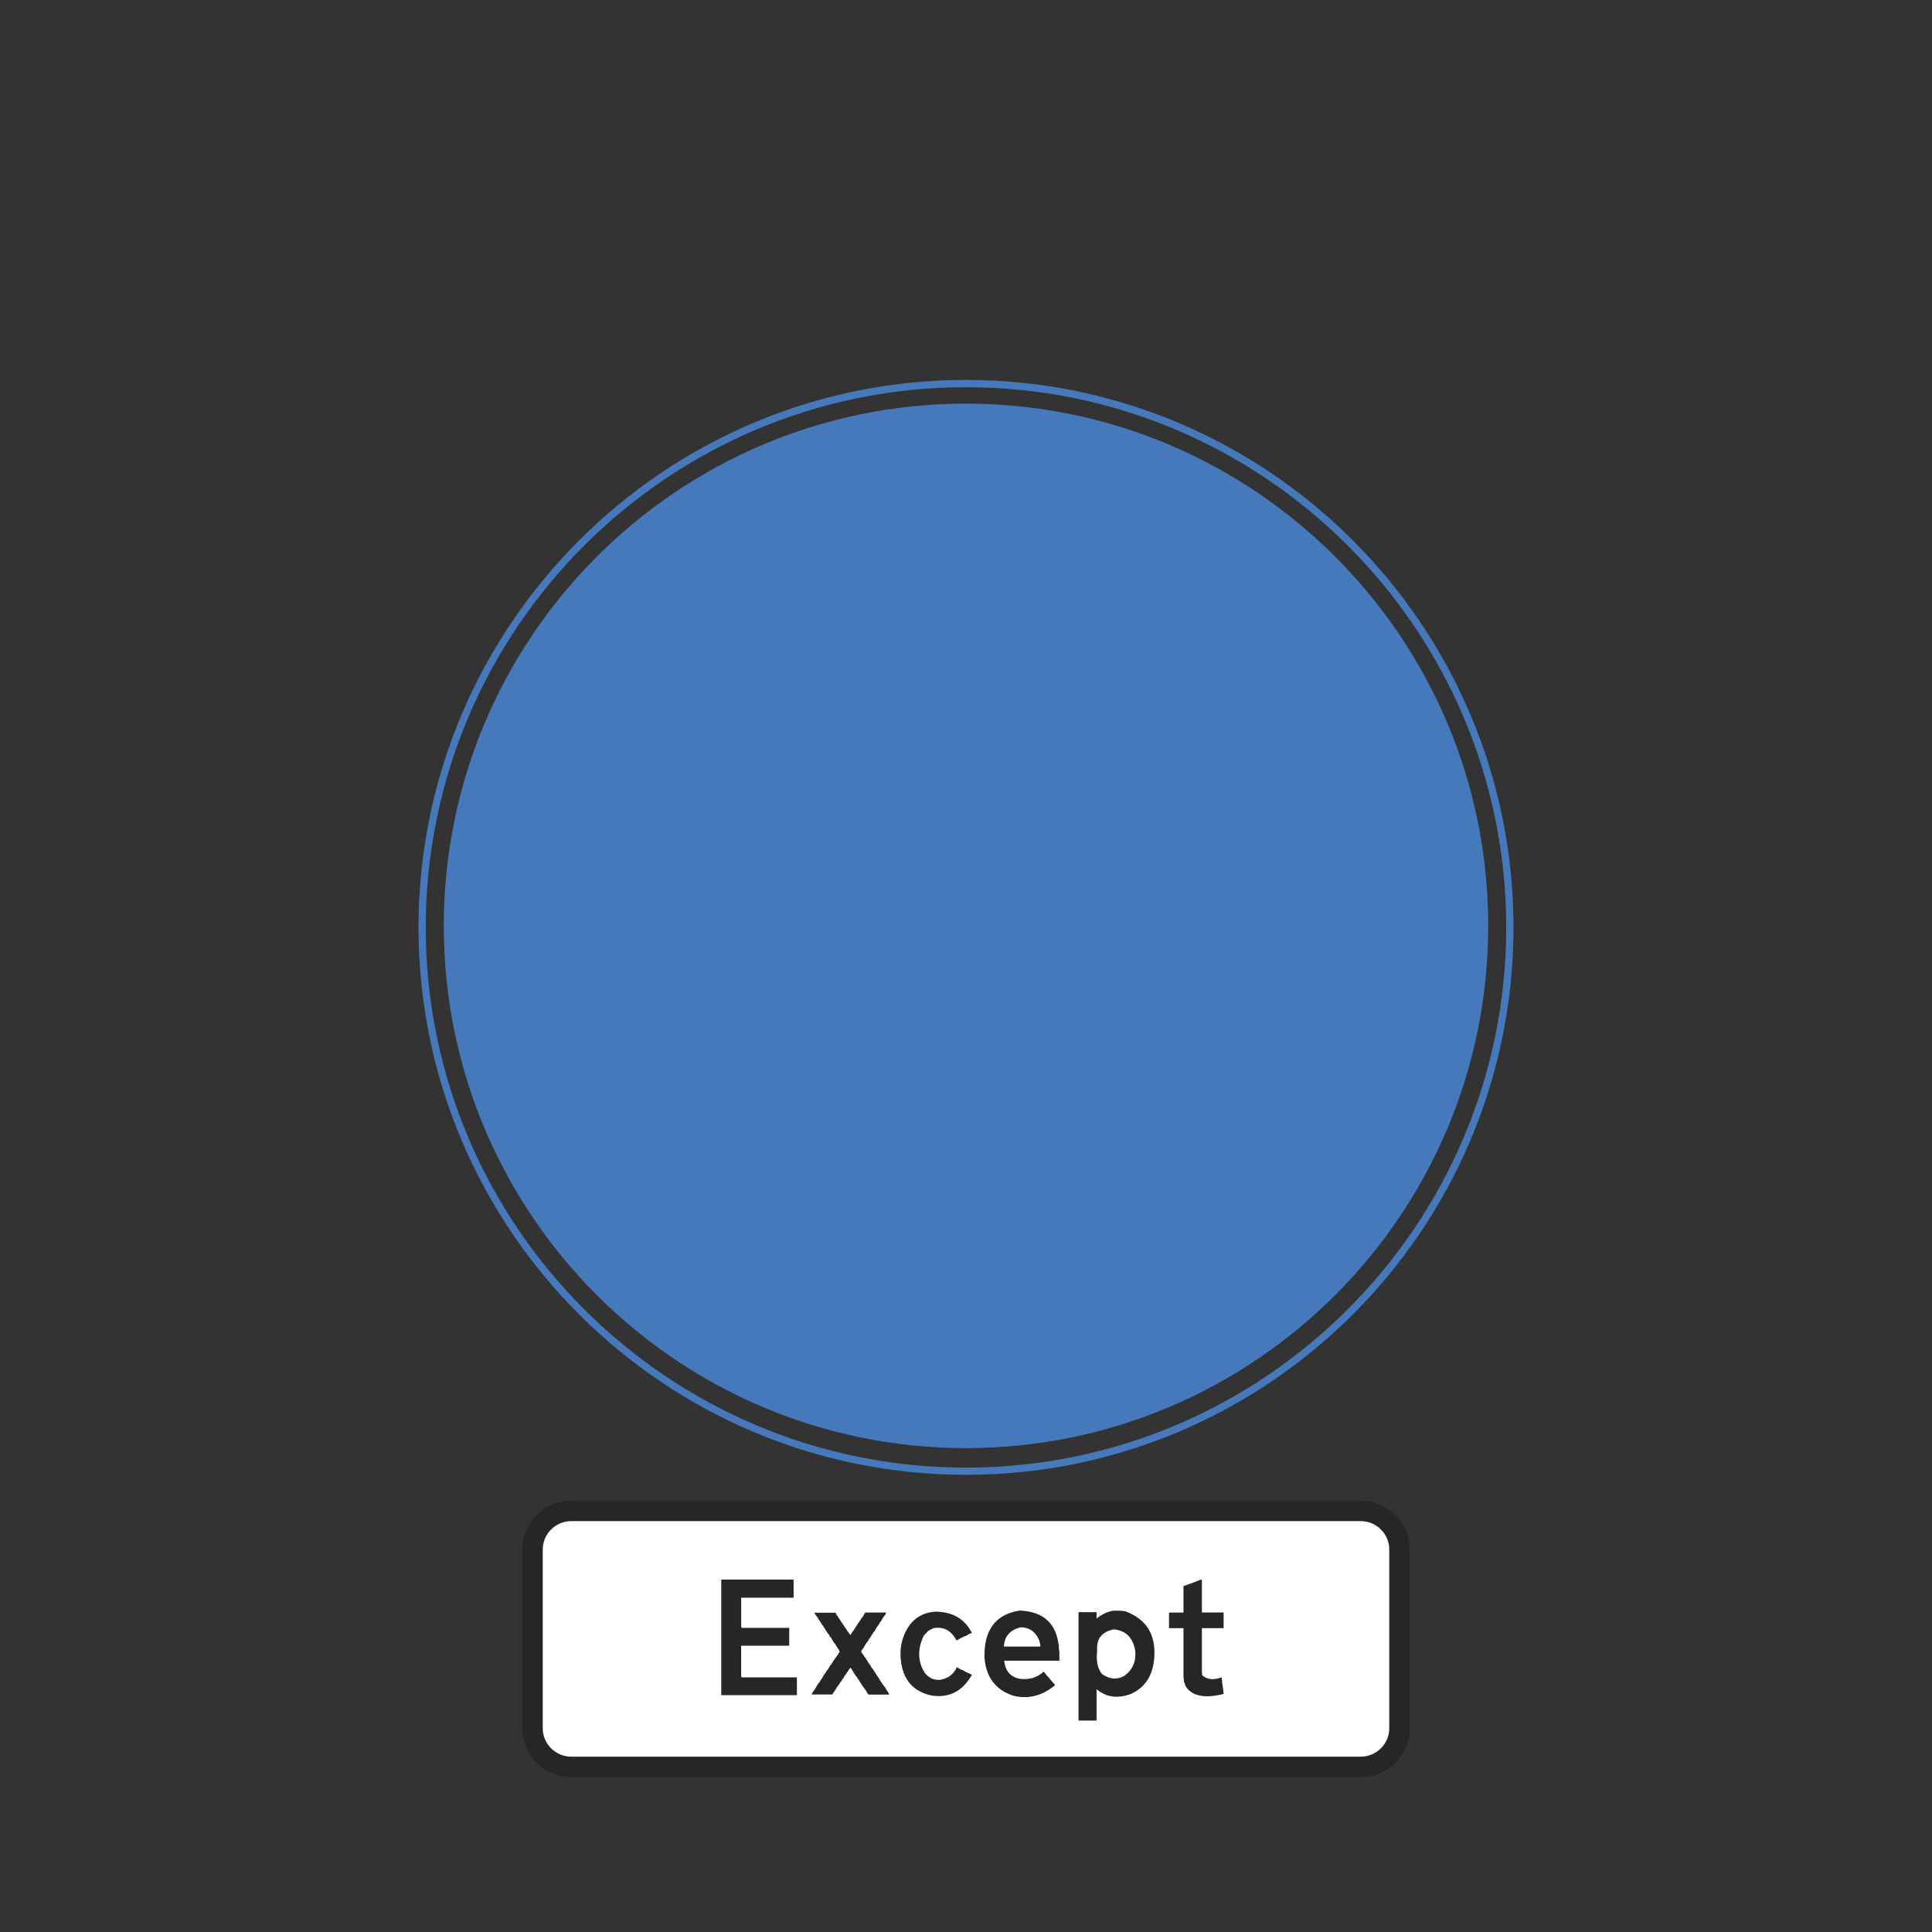 <?xml version="1.0" encoding="utf-8"?>
<!-- Generator: Adobe Illustrator 20.1.0, SVG Export Plug-In . SVG Version: 6.00 Build 0)  -->
<svg version="1.0" id="Layer_1" xmlns="http://www.w3.org/2000/svg" xmlns:xlink="http://www.w3.org/1999/xlink" x="0px" y="0px"
	 viewBox="0 0 50 50" style="enable-background:new 0 0 50 50;" xml:space="preserve">
<rect x="0" y="0" width="50" height="50" fill="#333333" stroke="none"/>
<style type="text/css">
	.st0{fill:#4679BB;}
	.st1{fill:#FFFFFF;stroke:#272525;stroke-width:0.53;}
	.st2{fill:#272525;}
</style>
<path class="st0" d="M24.999,10.021c7.709,0,13.982,6.271,13.982,13.981c0,7.709-6.273,13.98-13.982,13.98
	S11.018,31.711,11.018,24.002C11.018,16.292,17.29,10.021,24.999,10.021V9.832c-7.812,0-14.168,6.357-14.168,14.17
	c0,7.814,6.356,14.166,14.168,14.166c7.814,0,14.17-6.353,14.17-14.166c0-7.812-6.356-14.17-14.17-14.17V10.021"/>
<path class="st0" d="M24.999,10.446c7.461,0,13.516,6.057,13.516,13.516c0,7.46-6.055,13.515-13.516,13.515
	c-7.459,0-13.514-6.055-13.514-13.515C11.485,16.503,17.54,10.446,24.999,10.446"/>
<path class="st1" d="M35.219,39.102H14.781c-0.55,0-1,0.45-1,1v4.625c0,0.55,0.45,1,1,1h20.438c0.55,0,1-0.45,1-1v-4.625
	C36.219,39.552,35.769,39.102,35.219,39.102z"/>
<path class="st2" d="M18.713,40.879h0.055h0.156h0.062h0.062h0.062h0.062h0.156h0.023h0.023h0.242h0.055h0.047h0.055
	h0.047h0.039h0.047h0.031h0.141h0.086h0.031h0.031h0.031h0.031h0.133h0.023h0.094v0.469h-0.023h-0.039h-0.023
	h-0.031h-0.023h-0.156h-0.031h-0.039h-0.102H20.041h-0.133h-0.023H19.791h-0.031h-0.031h-0.023h-0.141h-0.102h-0.031
	h-0.133h-0.023h-0.094v0.75c0.002,0.024,0.016,0.035,0.039,0.031h0.055h0.047h0.055h0.047h0.055h0.047h0.133h0.047
	h0.039h0.047h0.031h0.141h0.086h0.031h0.031h0.031h0.031h0.133h0.023h0.094v0.461h-0.055h-0.047h-0.133H20.166
	h-0.094h-0.102h-0.031h-0.133h-0.023h-0.094h-0.086h-0.039h-0.102h-0.031h-0.133h-0.023h-0.094v0.781
	c-0.002,0.027,0.009,0.04,0.031,0.039h0.023h0.023h0.156h0.023h0.023h0.242h0.055h0.047h0.055h0.047h0.039h0.047
	h0.031h0.141h0.086h0.031h0.031h0.031h0.031h0.133h0.023h0.094v0.461h-0.023h-0.031h-0.133H20.416h-0.094H20.166
	h-0.031h-0.141h-0.023h-0.023h-0.242h-0.133h-0.023h-0.094h-0.031h-0.023h-0.156h-0.031h-0.023h-0.141h-0.102H18.916
	h-0.133h-0.023H18.666v-0.031v-0.141v-0.062v-0.062v-0.023v-0.031v-0.141v-0.023v-0.156v-0.062v-0.031v-0.141v-0.023
	V42.918v-0.242v-0.055v-0.023v-0.031v-0.141v-0.109V42.293v-0.039v-0.023v-0.031v-0.023v-0.156v-0.133v-0.023v-0.094
	V41.668v-0.031v-0.133v-0.023v-0.094v-0.086v-0.039v-0.102v-0.031v-0.133v-0.023v-0.094H18.713z"/>
<path class="st2" d="M21.098,41.738h0.141h0.102h0.031h0.133h0.062h0.055l0.023,0.039l0.016,0.031l0.023,0.023
	l0.016,0.039l0.023,0.023c0.018,0.027,0.031,0.051,0.039,0.07l0.016,0.023l0.023,0.023l0.008,0.023l0.023,0.023
	l0.008,0.023l0.016,0.023l0.016,0.023l0.023,0.023l0.008,0.023l0.016,0.016l0.008,0.023l0.086,0.109
	c0.027-0.058,0.056-0.102,0.086-0.133l0.008-0.016l0.07-0.109l0.039-0.062l0.016-0.016l0.016-0.023l0.008-0.023
	l0.023-0.023l0.008-0.023l0.016-0.016l0.031-0.039c0.018-0.042,0.039-0.075,0.062-0.102h0.031h0.086h0.039h0.102
	h0.031h0.133h0.062h0.055l-0.023,0.055l-0.031,0.039l-0.031,0.039c-0.023,0.051-0.049,0.093-0.078,0.125
	l-0.023,0.039l-0.008,0.016l-0.062,0.086l-0.047,0.086l-0.031,0.031l-0.016,0.031l-0.016,0.023l-0.023,0.039
	c-0.021,0.035-0.042,0.064-0.062,0.086l-0.008,0.023l-0.047,0.062l-0.008,0.016
	c-0.005,0.009-0.01,0.015-0.016,0.016l-0.008,0.016l-0.008,0.016l-0.008,0.016
	c-0.034,0.058-0.065,0.102-0.094,0.133l0.008,0.031l0.016,0.031c0.008,0.007,0.013,0.015,0.016,0.023l0.023,0.023
	l0.016,0.031l0.016,0.023c0.018,0.019,0.031,0.04,0.039,0.062l0.016,0.016l0.031,0.055
	c0.006,0.005,0.009,0.011,0.008,0.016c0.038,0.04,0.064,0.079,0.078,0.117l0.023,0.031l0.016,0.016l0.086,0.133
	l0.023,0.039l0.023,0.031c0.025,0.036,0.043,0.067,0.055,0.094c0.008,0.007,0.013,0.015,0.016,0.023l0.016,0.023
	l0.016,0.023c0.006,0.005,0.009,0.011,0.008,0.016c0.026,0.028,0.047,0.055,0.062,0.078l0.031,0.047l0.008,0.023
	c0.038,0.044,0.064,0.086,0.078,0.125h-0.031h-0.086h-0.039h-0.102h-0.031h-0.133h-0.023h-0.094l-0.031-0.039
	l-0.016-0.039l-0.031-0.039l-0.016-0.031l-0.023-0.023c-0.021-0.034-0.039-0.06-0.055-0.078l-0.008-0.016
	l-0.07-0.109c-0.022-0.03-0.038-0.056-0.047-0.078c-0.009-0.005-0.014-0.011-0.016-0.016l-0.016-0.016
	l-0.016-0.023l-0.109-0.18l-0.023-0.008l-0.016,0.039l-0.016,0.008c-0.013,0.031-0.029,0.058-0.047,0.078
	l-0.023,0.031l-0.008,0.023l-0.016,0.008c-0.019,0.039-0.038,0.07-0.055,0.094l-0.023,0.023l-0.016,0.039
	l-0.016,0.023l-0.016,0.008c-0.013,0.031-0.029,0.058-0.047,0.078l-0.016,0.023
	c-0.005,0.009-0.01,0.015-0.016,0.016l-0.016,0.023l-0.008,0.016l-0.016,0.031l-0.016,0.023
	c-0.031,0.042-0.055,0.078-0.07,0.109h-0.031h-0.086h-0.039h-0.102h-0.031h-0.133h-0.023h-0.094l0.023-0.047
	l0.031-0.047l0.016-0.016l0.078-0.133l0.031-0.047l0.031-0.031l0.016-0.039l0.016-0.016l0.031-0.047l0.039-0.07
	l0.023-0.031l0.078-0.117l0.023-0.023l0.016-0.039l0.023-0.031l0.016-0.023l0.023-0.031l0.016-0.023l0.016-0.023
	l0.008-0.023l0.016-0.023l0.016-0.016l0.016-0.023l0.016-0.023l0.016-0.023c0.016-0.026,0.031-0.047,0.047-0.062
	c0.012-0.031,0.027-0.058,0.047-0.078l-0.023-0.055l-0.07-0.102l-0.023-0.047l-0.031-0.031l-0.023-0.039
	l-0.023-0.031l-0.016-0.039l-0.023-0.031l-0.016-0.016l-0.016-0.023l-0.008-0.023
	c-0.026-0.028-0.047-0.055-0.062-0.078l-0.047-0.078l-0.023-0.031l-0.008-0.023
	c-0.008-0.007-0.013-0.015-0.016-0.023l-0.023-0.023l-0.016-0.031l-0.016-0.016l-0.008-0.023
	c-0.006-0.005-0.009-0.011-0.008-0.016c-0.038-0.04-0.064-0.079-0.078-0.117c-0.038-0.04-0.064-0.079-0.078-0.117
	H21.098z"/>
<path class="st2" d="M25.152,42.262l-0.086,0.031c-0.021,0.017-0.042,0.03-0.062,0.039l-0.016,0.008l-0.047,0.016
	c-0.021,0.017-0.042,0.027-0.062,0.031l-0.125,0.07c-0.133-0.261-0.334-0.367-0.602-0.32l-0.023,0.016
	l-0.023,0.008l-0.086,0.047c-0.042,0.05-0.078,0.089-0.109,0.117c-0.169,0.345-0.164,0.665,0.016,0.961
	c0.108,0.138,0.241,0.2,0.398,0.188c0.211-0.034,0.357-0.144,0.438-0.328l0.078,0.047l0.031,0.016
	c0.027,0.008,0.048,0.016,0.062,0.023l0.031,0.016l0.016,0.016l0.172,0.078c-0.24,0.426-0.586,0.606-1.039,0.539
	c-0.467-0.098-0.733-0.392-0.797-0.883c-0.038-0.309,0.012-0.582,0.148-0.82c0.162-0.293,0.412-0.449,0.75-0.469
	C24.66,41.716,24.973,41.901,25.152,42.262z"/>
<path class="st2" d="M27.402,42.605l0.008,0.117c0.006,0.008,0.008,0.016,0.008,0.023v0.234h-0.062h-0.156h-0.023
	h-0.023h-0.242h-0.055h-0.047h-0.055H26.707H26.668h-0.047h-0.031h-0.141h-0.086H26.332h-0.031h-0.031h-0.031h-0.133
	H26.082h-0.094c0.029,0.266,0.164,0.422,0.406,0.469c0.245,0.03,0.451-0.032,0.617-0.188
	c0.019,0.028,0.039,0.052,0.062,0.07l0.008,0.023l0.023,0.023c0.035,0.032,0.061,0.064,0.078,0.094
	c0.01,0.005,0.015,0.011,0.016,0.016l0.109,0.125c-0.334,0.278-0.696,0.37-1.086,0.273
	c-0.451-0.149-0.698-0.473-0.742-0.969c-0.023-0.726,0.281-1.137,0.914-1.234
	C27.003,41.706,27.339,42.013,27.402,42.605z M25.98,42.613h0.047h0.133h0.047h0.039h0.047h0.031h0.141h0.086
	h0.031h0.031h0.031h0.031h0.133h0.062h0.055v-0.023c-0.008-0.021-0.01-0.042-0.008-0.062
	c-0.013-0.03-0.021-0.056-0.023-0.078c-0.095-0.222-0.254-0.333-0.477-0.336
	C26.141,42.18,25.995,42.347,25.98,42.613z"/>
<path class="st2" d="M28.949,41.684c0.069,0.001,0.127,0.007,0.172,0.016c0.549,0.202,0.799,0.606,0.75,1.211
	c-0.035,0.456-0.238,0.766-0.609,0.93c-0.34,0.125-0.634,0.083-0.883-0.125v0.812h-0.109h-0.086h-0.039h-0.023
	h-0.031h-0.023h-0.156v-0.023v-0.023v-0.039V44.418v-0.031v-0.023V44.207v-0.031v-0.141v-0.109v-0.023v-0.039v-0.023
	v-0.031v-0.023v-0.156v-0.031v-0.039V43.457v-0.031V43.293v-0.023v-0.094v-0.055v-0.062v-0.062v-0.062v-0.023v-0.023
	v-0.242v-0.055V42.543v-0.055v-0.047v-0.039v-0.047v-0.031v-0.141v-0.086v-0.031v-0.031v-0.031v-0.031v-0.133v-0.023
	v-0.094h0.109h0.086h0.039h0.023h0.031h0.023h0.156v0.164c0.137-0.11,0.283-0.179,0.438-0.203H28.949z
	 M28.395,42.715c-0.032,0.266,0.01,0.469,0.125,0.609c0.197,0.138,0.39,0.153,0.578,0.047
	c0.217-0.16,0.31-0.379,0.281-0.656c-0.06-0.337-0.246-0.519-0.555-0.547
	C28.514,42.231,28.37,42.414,28.395,42.715z"/>
<path class="st2" d="M31.105,40.918v0.812h0.039h0.031h0.039h0.031h0.039h0.102h0.031h0.133h0.062h0.055v0.406h-0.039
	h-0.031h-0.039h-0.031h-0.039h-0.102h-0.031h-0.133h-0.023h-0.094v1.047c-0.002,0.069,0,0.126,0.008,0.172
	c0.124,0.113,0.291,0.132,0.5,0.055l0.008,0.023v0.047c0.008,0.031,0.011,0.06,0.008,0.086
	c0.01,0.03,0.015,0.056,0.016,0.078l0.023,0.195c-0.484,0.121-0.81,0.059-0.977-0.188l-0.008-0.016
	l-0.016-0.047c-0.016-0.036-0.025-0.067-0.031-0.094v-0.023c-0.008-0.07-0.01-0.128-0.008-0.172v-0.156v-0.047
	v-0.023V43.043v-0.023v-0.039V42.957v-0.031v-0.023v-0.156v-0.031v-0.031v-0.023v-0.141V42.418v-0.031v-0.133v-0.023
	v-0.094h-0.031h-0.031h-0.031h-0.031h-0.133h-0.023h-0.094v-0.109v-0.023v-0.039v-0.023v-0.031v-0.023v-0.156h0.031
	h0.031h0.031h0.031h0.133h0.062h0.055v-0.047v-0.031v-0.141v-0.086v-0.031v-0.031V41.332v-0.031V41.168v-0.023
	v-0.094l0.031-0.016l0.031-0.008l0.031-0.008l0.023-0.016l0.039-0.008c0.008-0.005,0.016-0.008,0.023-0.008
	c0.008-0.005,0.016-0.008,0.023-0.008c0.008-0.005,0.016-0.008,0.023-0.008l0.023-0.016l0.062-0.016
	c0.006-0.007,0.011-0.009,0.016-0.008c0.006-0.007,0.011-0.009,0.016-0.008l0.117-0.047
	C31.101,40.891,31.105,40.903,31.105,40.918z"/>
</svg>
